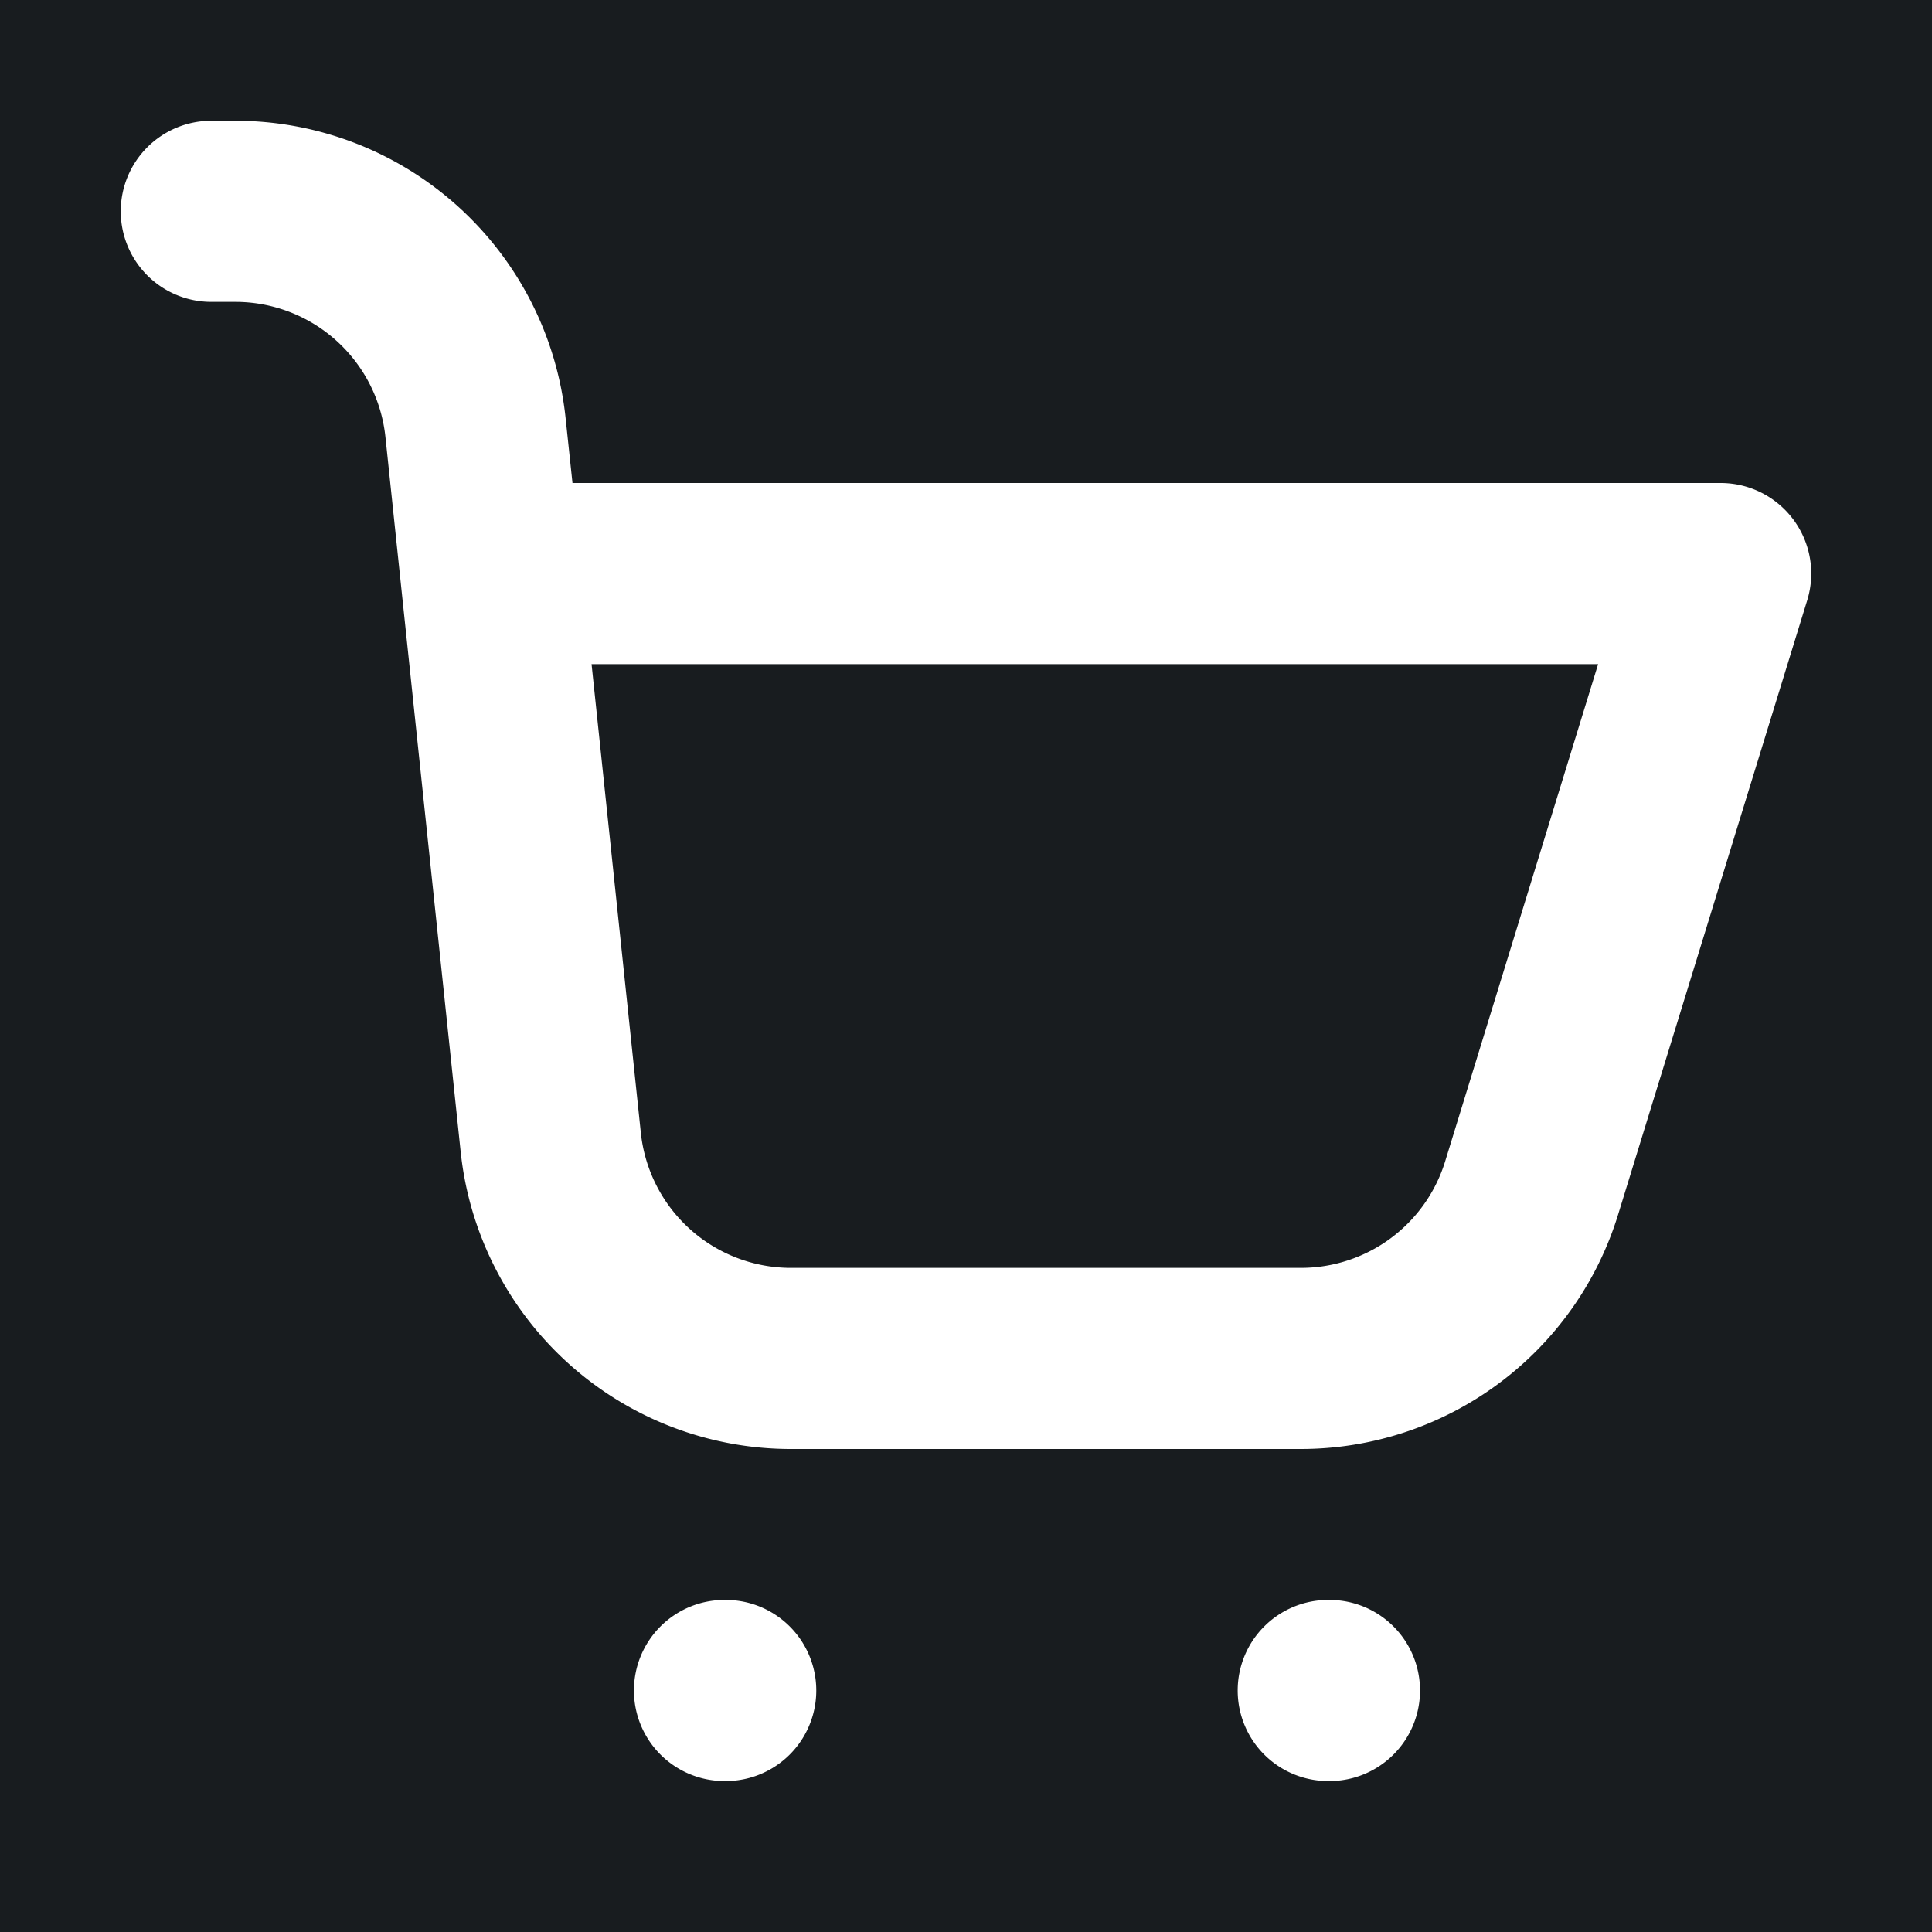 <svg xmlns="http://www.w3.org/2000/svg" width="32" height="32" fill="none" viewBox="0 0 16 16"><path fill="#181c1f" d="M0 0h16v16H0z"/><path fill="#fff" fill-rule="evenodd" d="M1 1.75A.75.75 0 0 1 1.75 1h.2a2.75 2.75 0 0 1 2.734 2.462L4.741 4h9.509a.75.75 0 0 1 .717.97L13.4 10.06A2.75 2.75 0 0 1 10.773 12H6.55a2.75 2.75 0 0 1-2.735-2.462l-.496-4.71-.127-1.209A1.25 1.25 0 0 0 1.949 2.5H1.75A.75.75 0 0 1 1 1.75M4.899 5.5l.408 3.88a1.25 1.25 0 0 0 1.244 1.12h4.222a1.25 1.25 0 0 0 1.195-.882L13.235 5.5zM5.25 14a.75.75 0 0 1 .75-.75h.01a.75.75 0 0 1 0 1.5H6a.75.75 0 0 1-.75-.75m5 0a.75.75 0 0 1 .75-.75h.01a.75.75 0 0 1 0 1.5H11a.75.75 0 0 1-.75-.75" clip-rule="evenodd"/></svg>